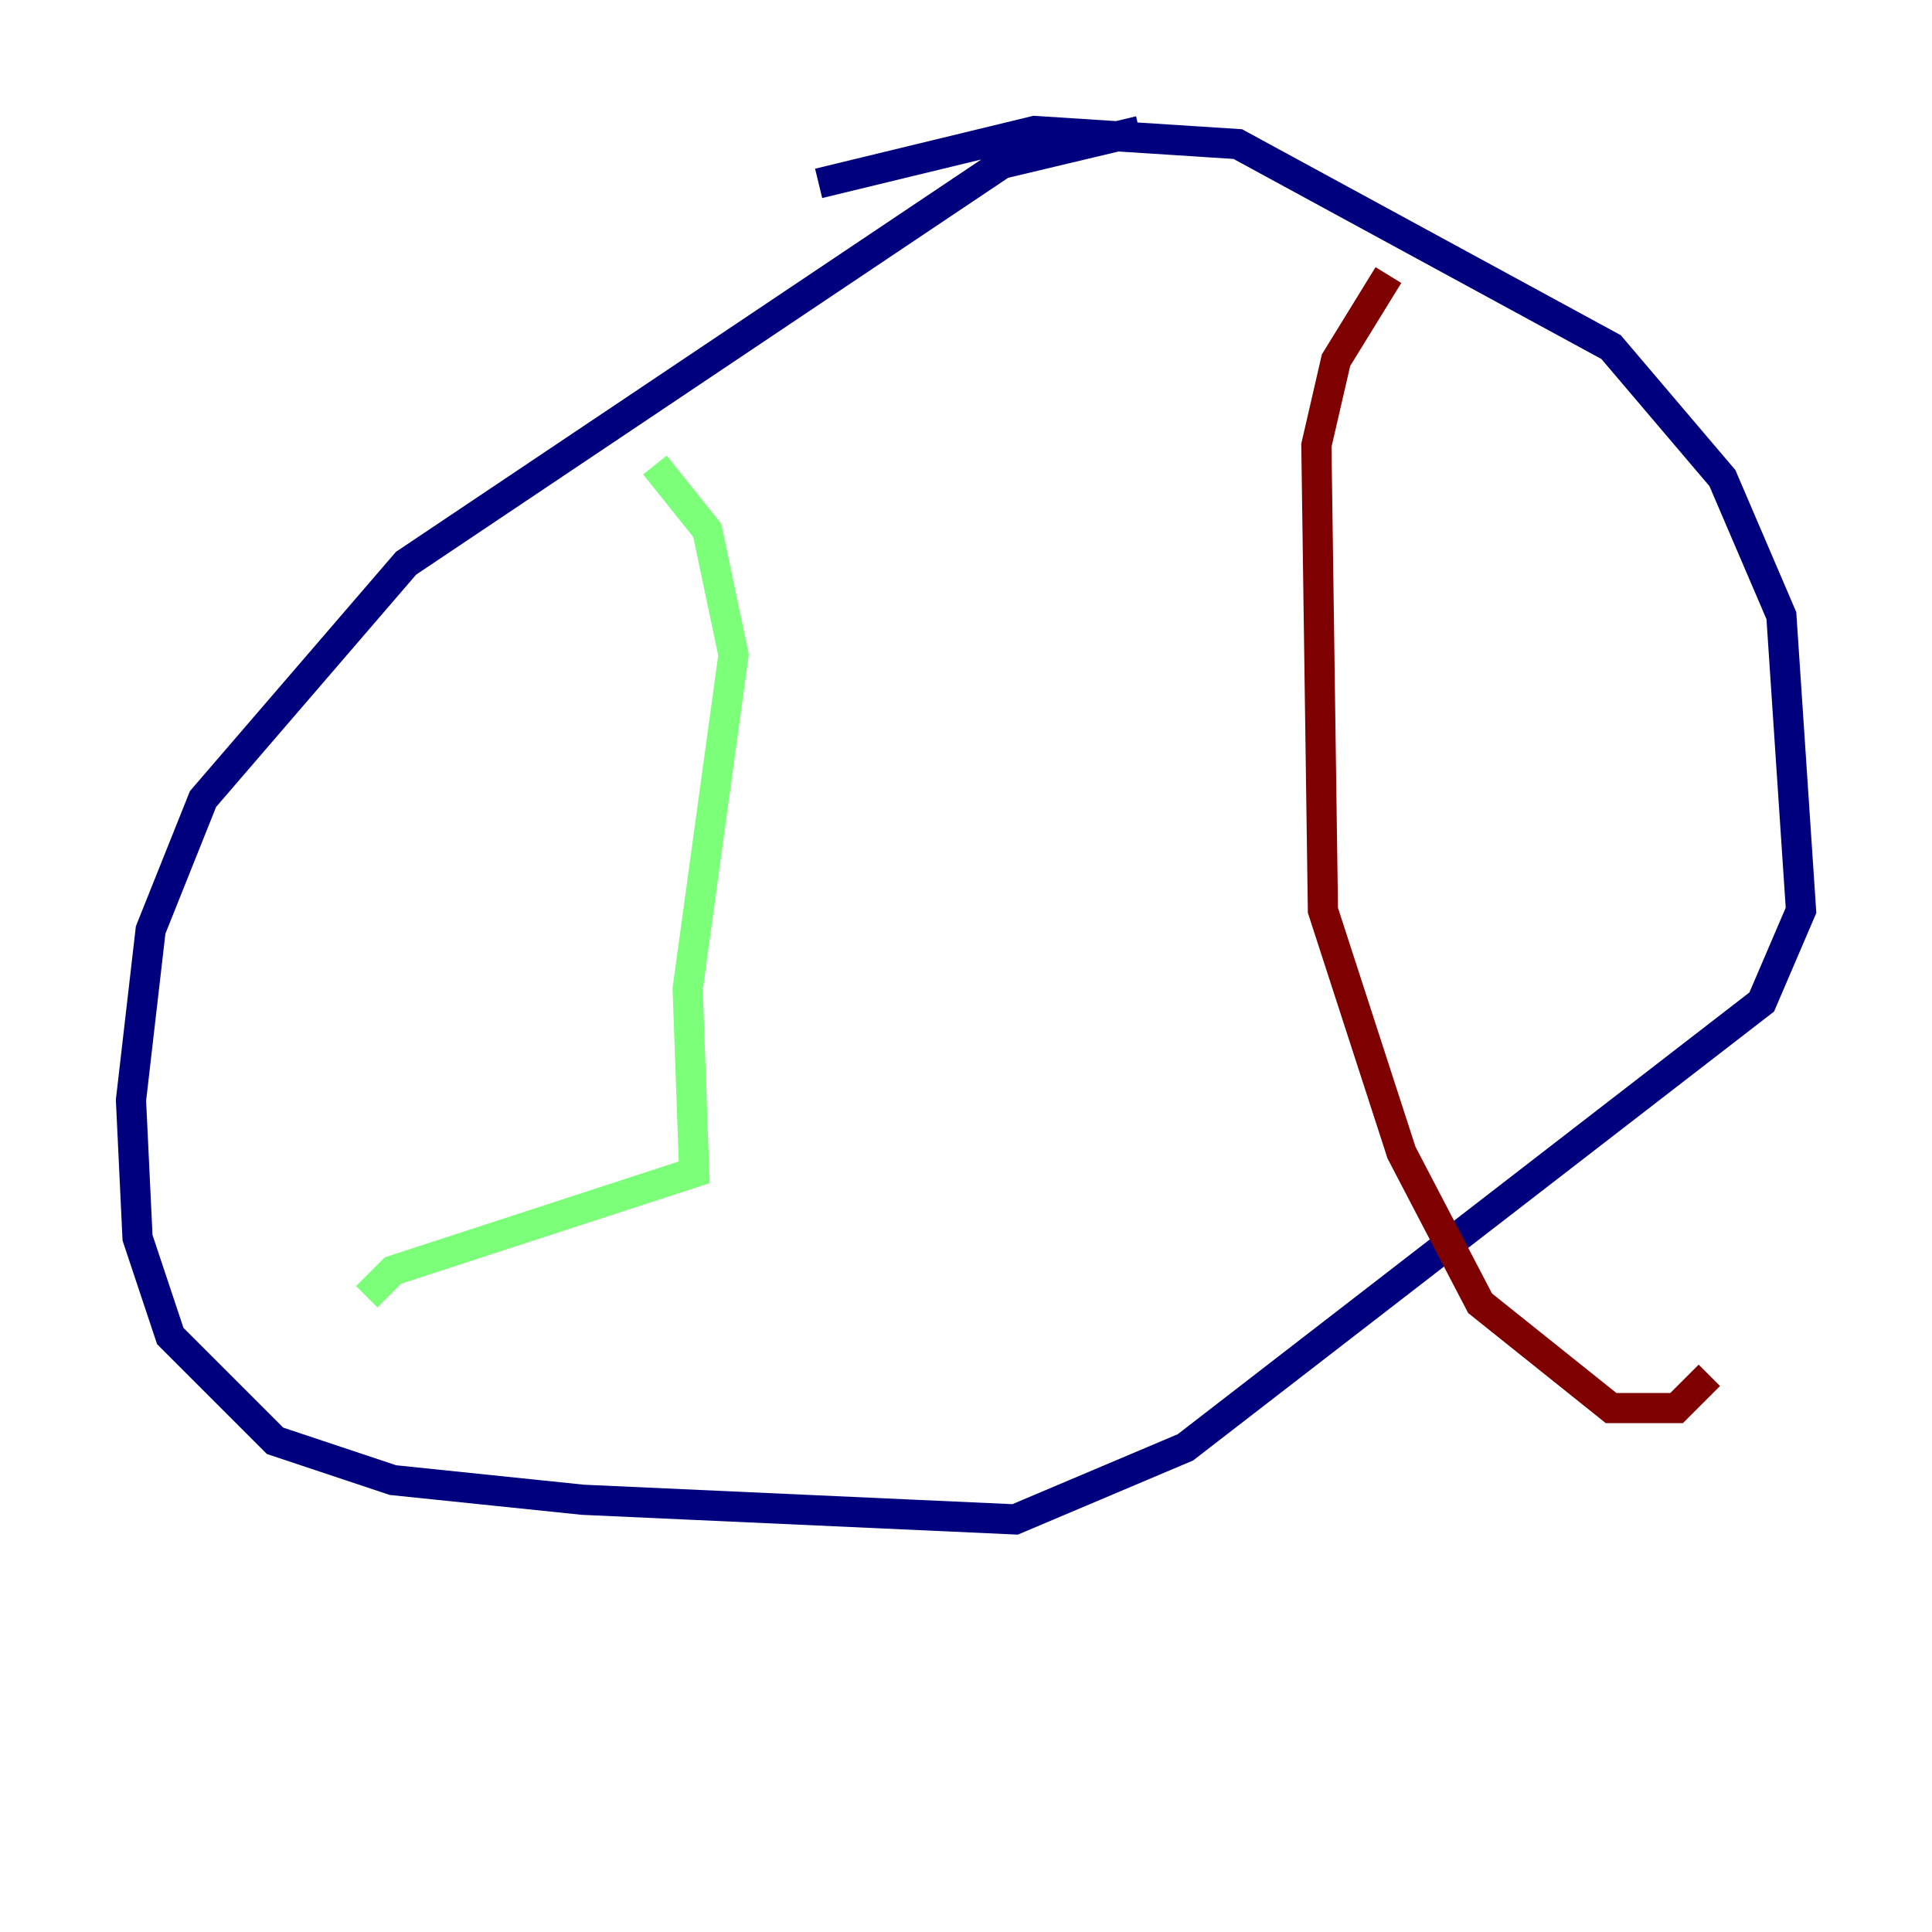 <?xml version="1.0" encoding="utf-8" ?>
<svg baseProfile="tiny" height="128" version="1.2" viewBox="0,0,128,128" width="128" xmlns="http://www.w3.org/2000/svg" xmlns:ev="http://www.w3.org/2001/xml-events" xmlns:xlink="http://www.w3.org/1999/xlink"><defs /><polyline fill="none" points="75.498,8.678 66.386,10.848 26.902,37.315 13.451,52.936 9.98,61.614 8.678,72.895 9.112,82.007 11.281,88.515 18.224,95.458 26.034,98.061 38.617,99.363 67.254,100.664 78.536,95.891 116.719,66.386 119.322,60.312 118.02,40.786 114.115,31.675 106.739,22.997 82.007,9.546 68.556,8.678 54.237,12.149" stroke="#00007f" stroke-width="2" /><polyline fill="none" points="43.39,30.807 46.861,35.146 48.597,43.39 45.559,65.519 45.993,77.668 26.034,84.176 24.298,85.912" stroke="#7cff79" stroke-width="2" /><polyline fill="none" points="91.986,18.224 88.515,23.864 87.214,29.505 87.647,60.312 92.854,76.366 98.061,86.346 106.739,93.288 111.078,93.288 113.248,91.119" stroke="#7f0000" stroke-width="2" /></svg>